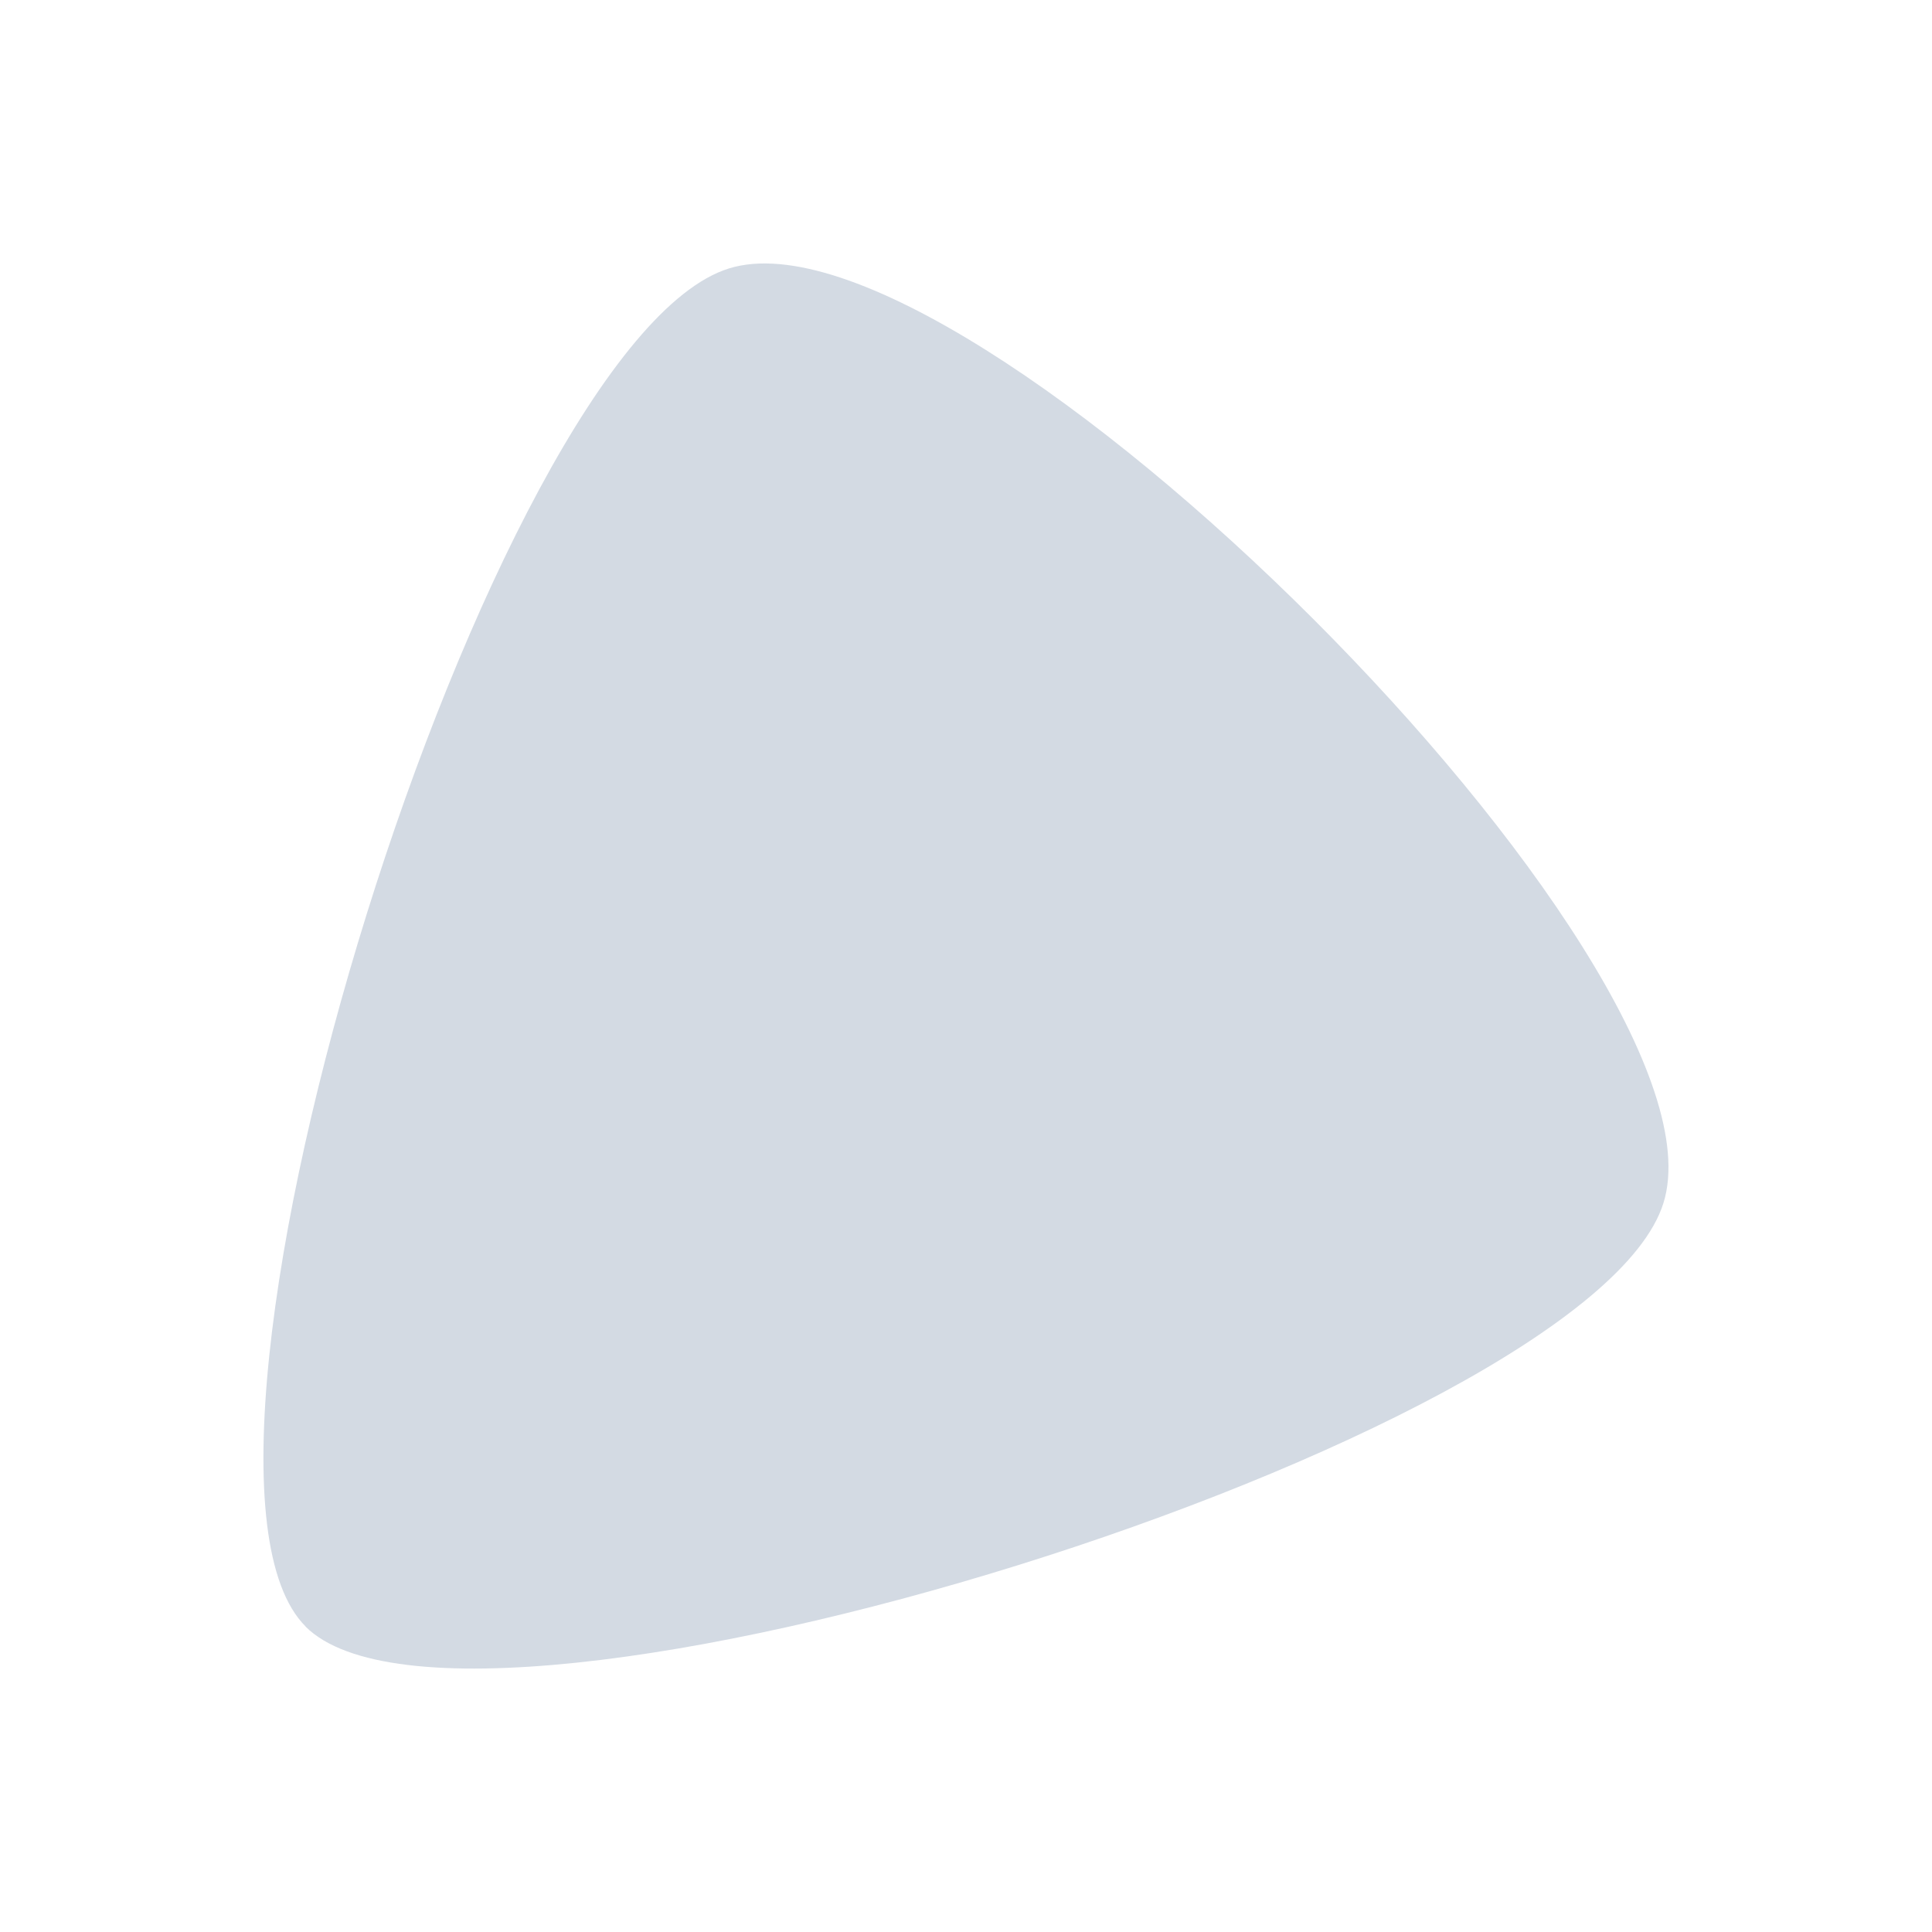 <svg xmlns="http://www.w3.org/2000/svg" width="22" height="22"><defs><style id="current-color-scheme" type="text/css"></style></defs><path stroke-linejoin="round" stroke-opacity=".347" stroke-width="2" d="M3.48 18.521C1.616 16.658 5.594 3.901 8.3 3.057c2.706-.844 11.488 7.937 10.642 10.642-.844 2.706-13.601 6.684-15.464 4.822z" fill="currentColor" color="#d3dae3"/></svg>